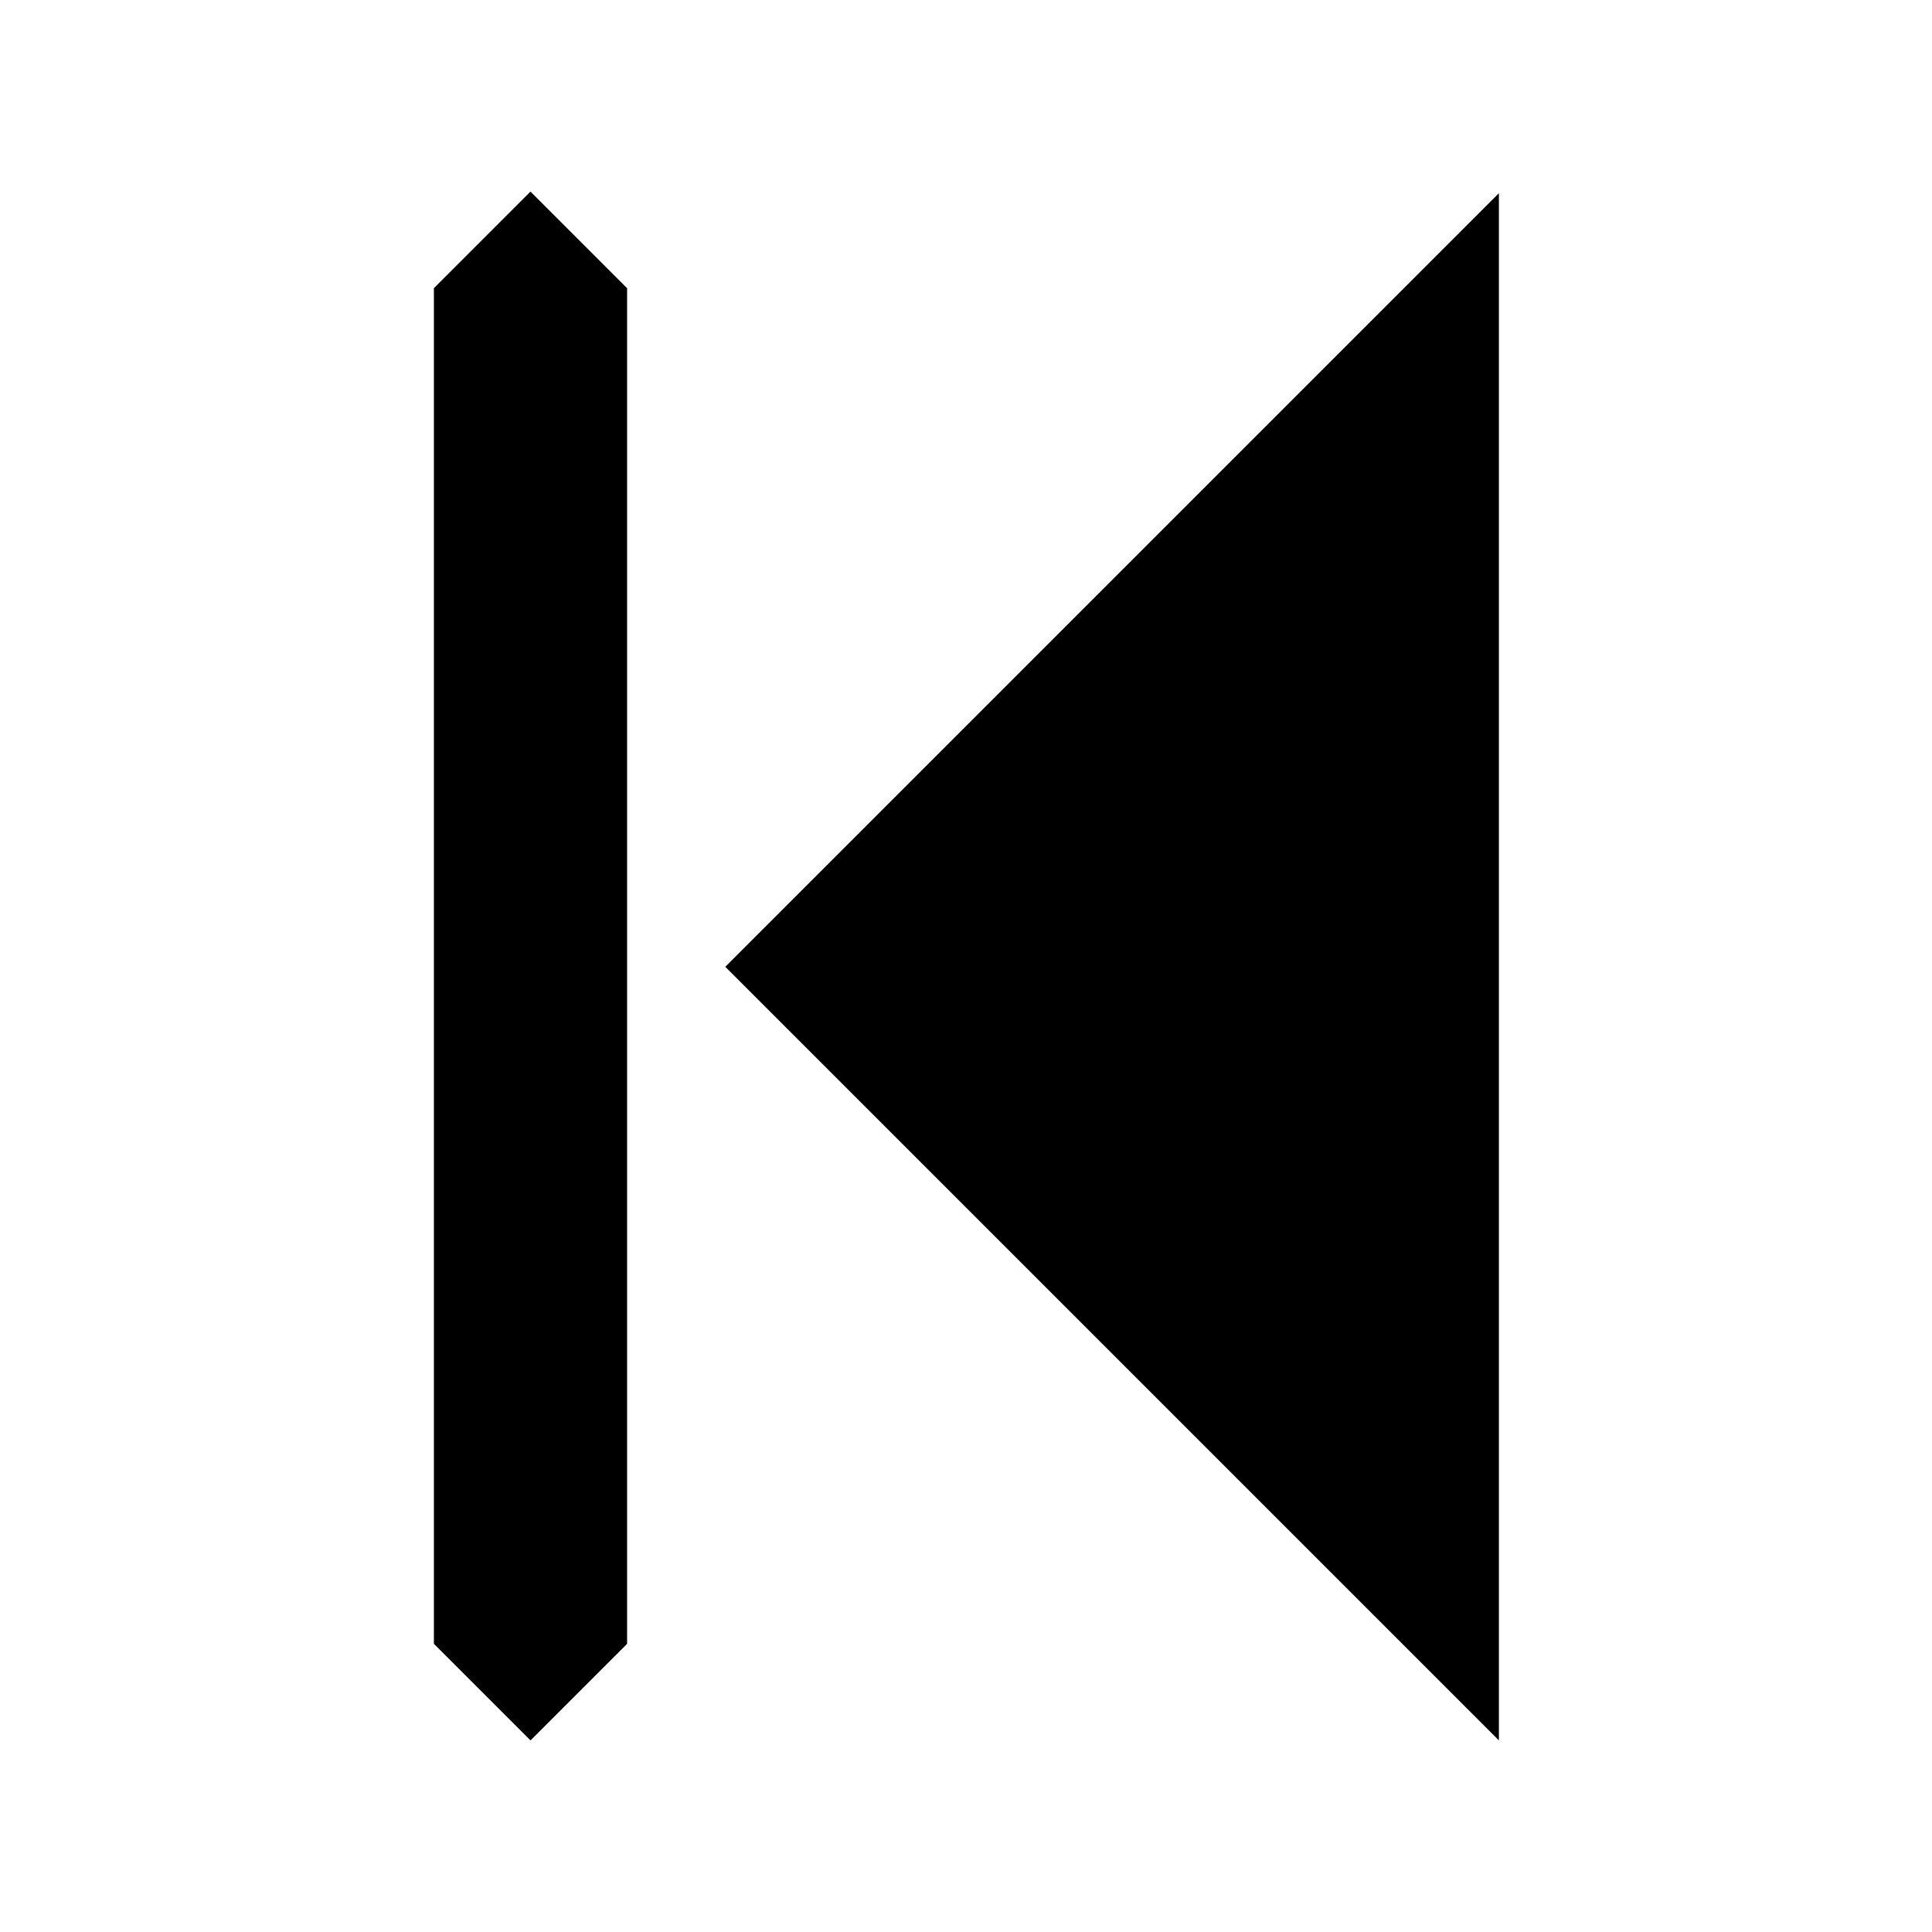 <?xml version="1.0" encoding="UTF-8"?>
<svg width="640" height="640" version="1.1" viewBox="0 0 2.4 2.4" xml:space="preserve" xmlns="http://www.w3.org/2000/svg"><path d="m0.659 0.238-0.12 0.12v1.684l0.12 0.12 0.12-0.12v-1.684zm1.203 0.002-0.961 0.961 0.961 0.961z"/></svg>
